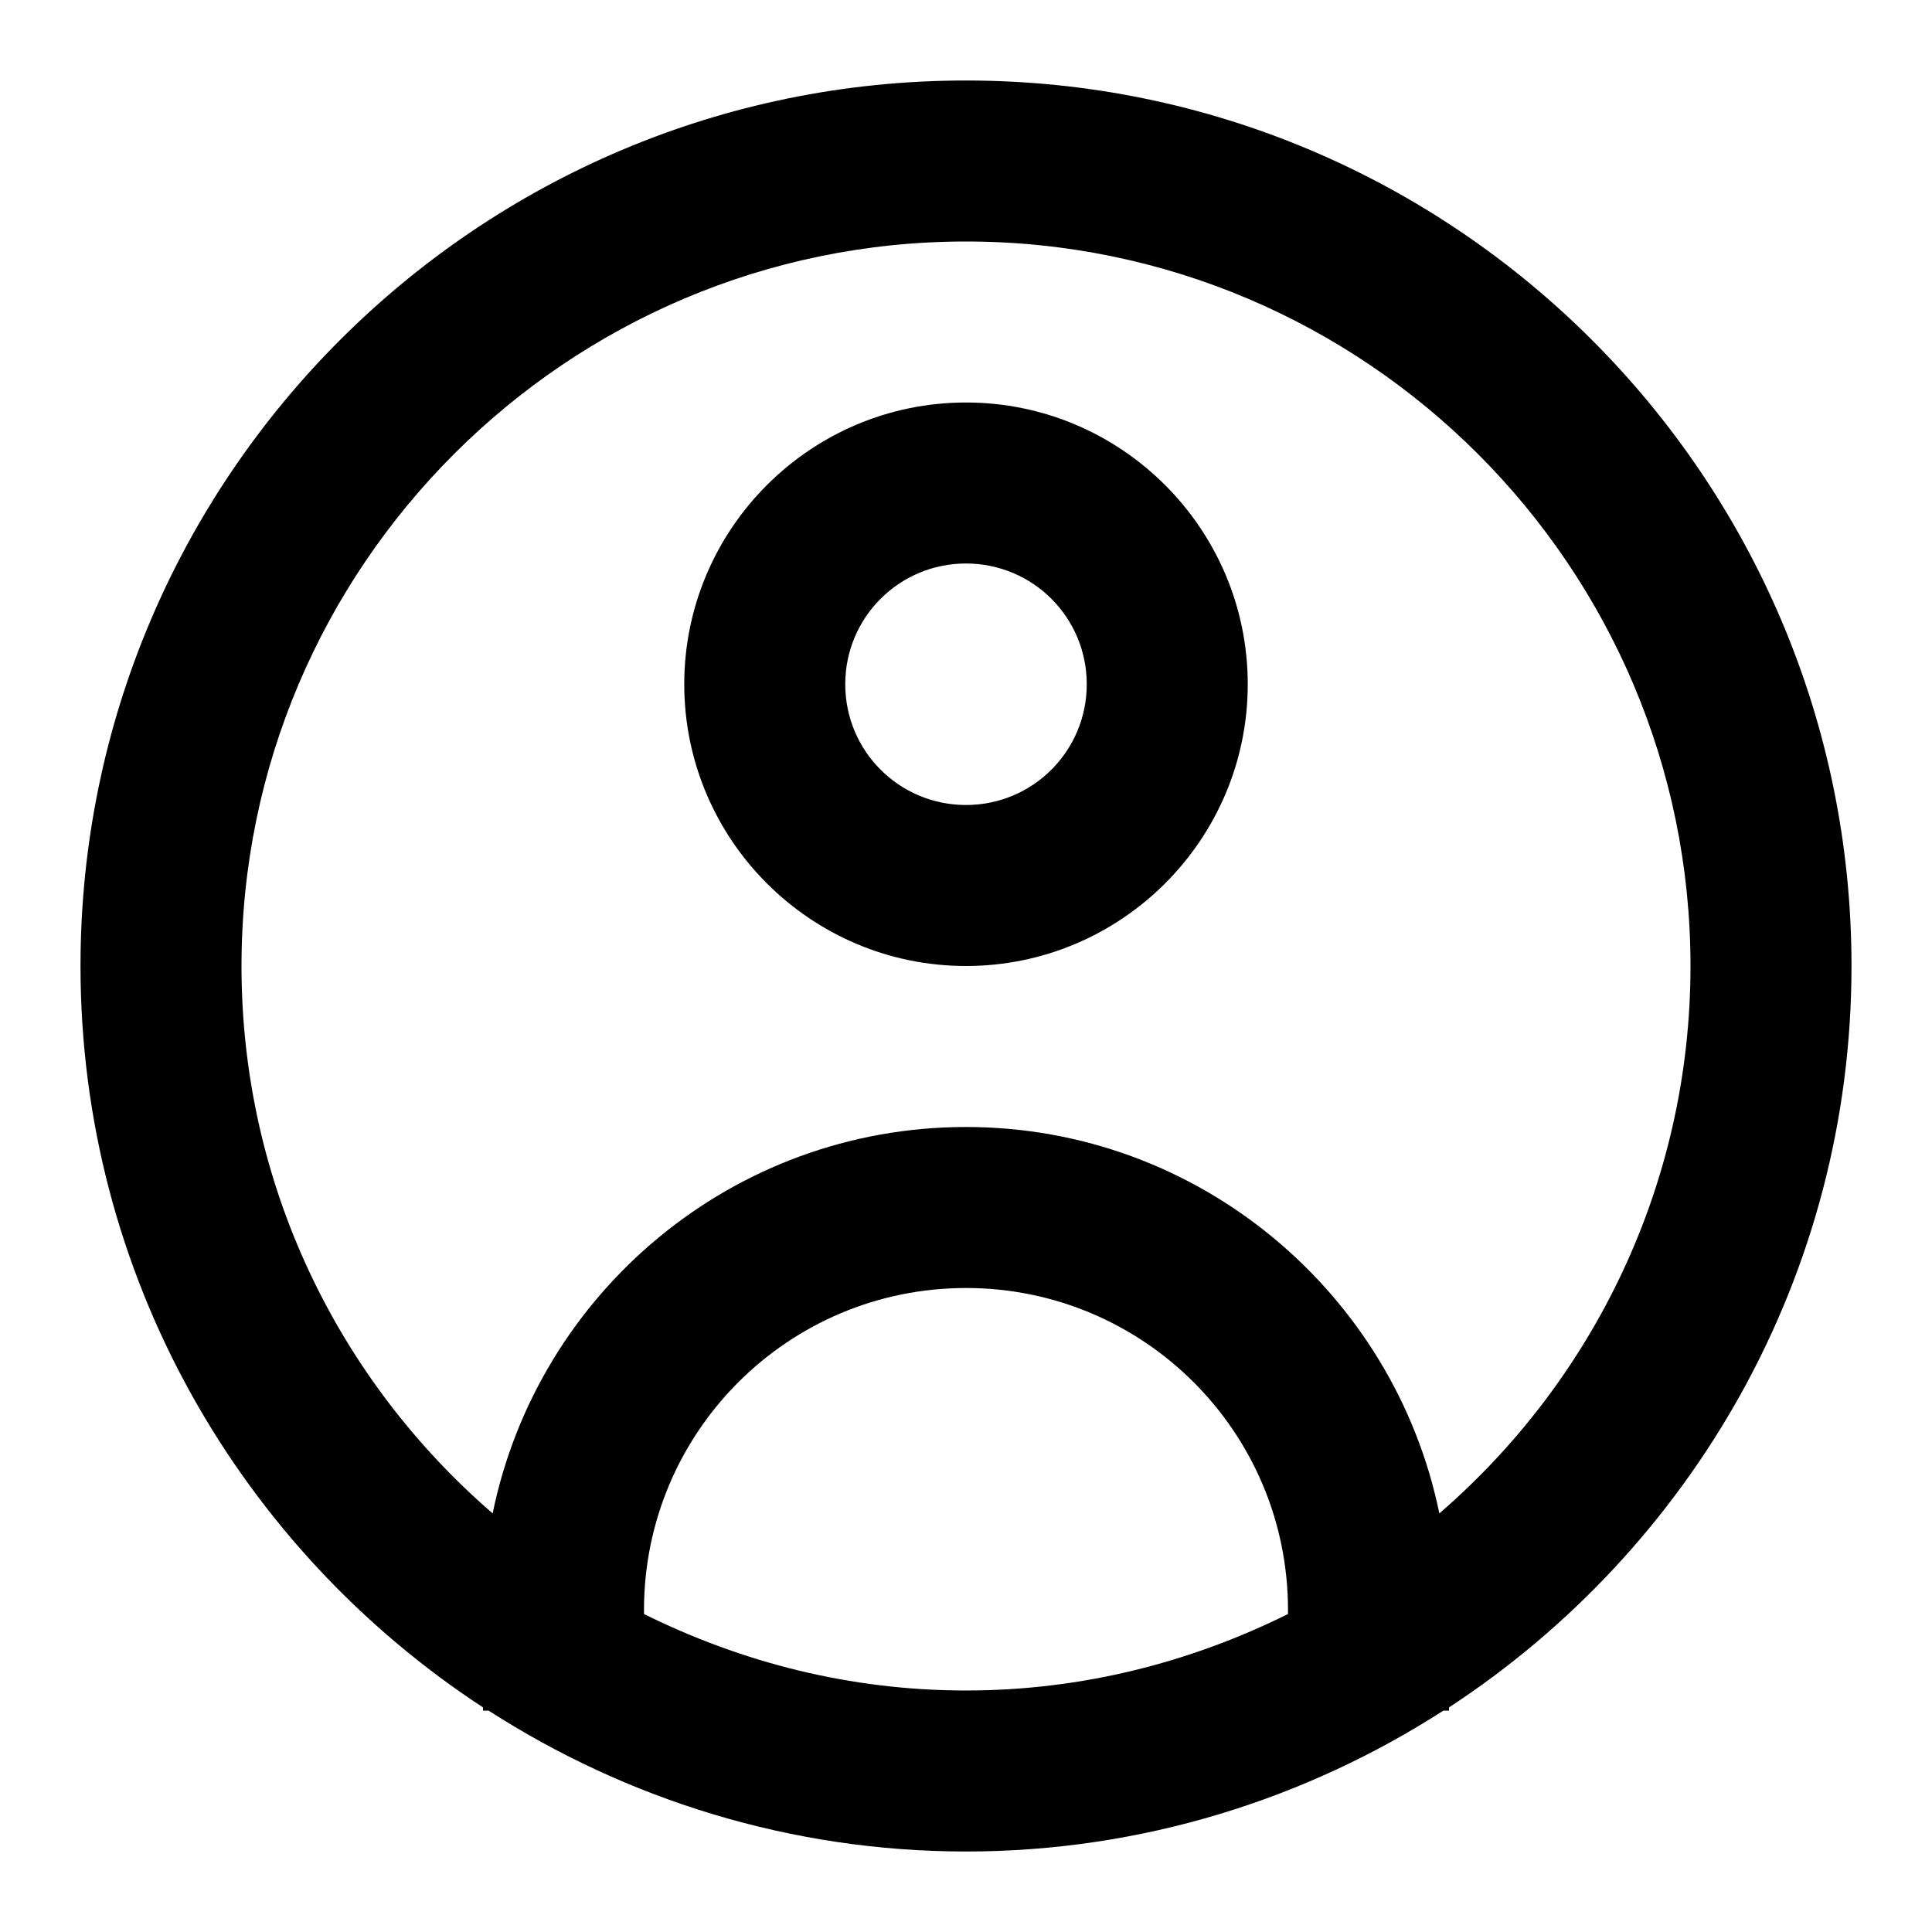 <?xml version="1.0" encoding="UTF-8"?><svg id="Layer_1" xmlns="http://www.w3.org/2000/svg" viewBox="0 0 24 24"><path d="M12,5c-1.93,0-3.5,1.57-3.5,3.5s1.57,3.5,3.5,3.5,3.5-1.57,3.5-3.5-1.57-3.5-3.5-3.5Zm0,5c-.83,0-1.5-.67-1.5-1.5s.67-1.5,1.5-1.5,1.5,.67,1.5,1.5-.67,1.5-1.5,1.5Zm11,2c0-6.07-4.93-11-11-11S1,5.93,1,12c0,3.85,1.99,7.24,5,9.21v.04h.07c1.71,1.1,3.75,1.75,5.93,1.75s4.22-.65,5.93-1.75h.07v-.04c3.01-1.97,5-5.36,5-9.21Zm-15,8.05v-.05c0-2.21,1.79-4,4-4s4,1.79,4,4v.05c-1.21,.6-2.56,.95-4,.95s-2.79-.35-4-.95Zm9.88-1.25c-.56-2.73-2.98-4.8-5.88-4.8s-5.32,2.06-5.88,4.8c-1.91-1.65-3.12-4.08-3.12-6.8C3,7.04,7.04,3,12,3s9,4.04,9,9c0,2.71-1.21,5.15-3.12,6.8Z"/></svg>